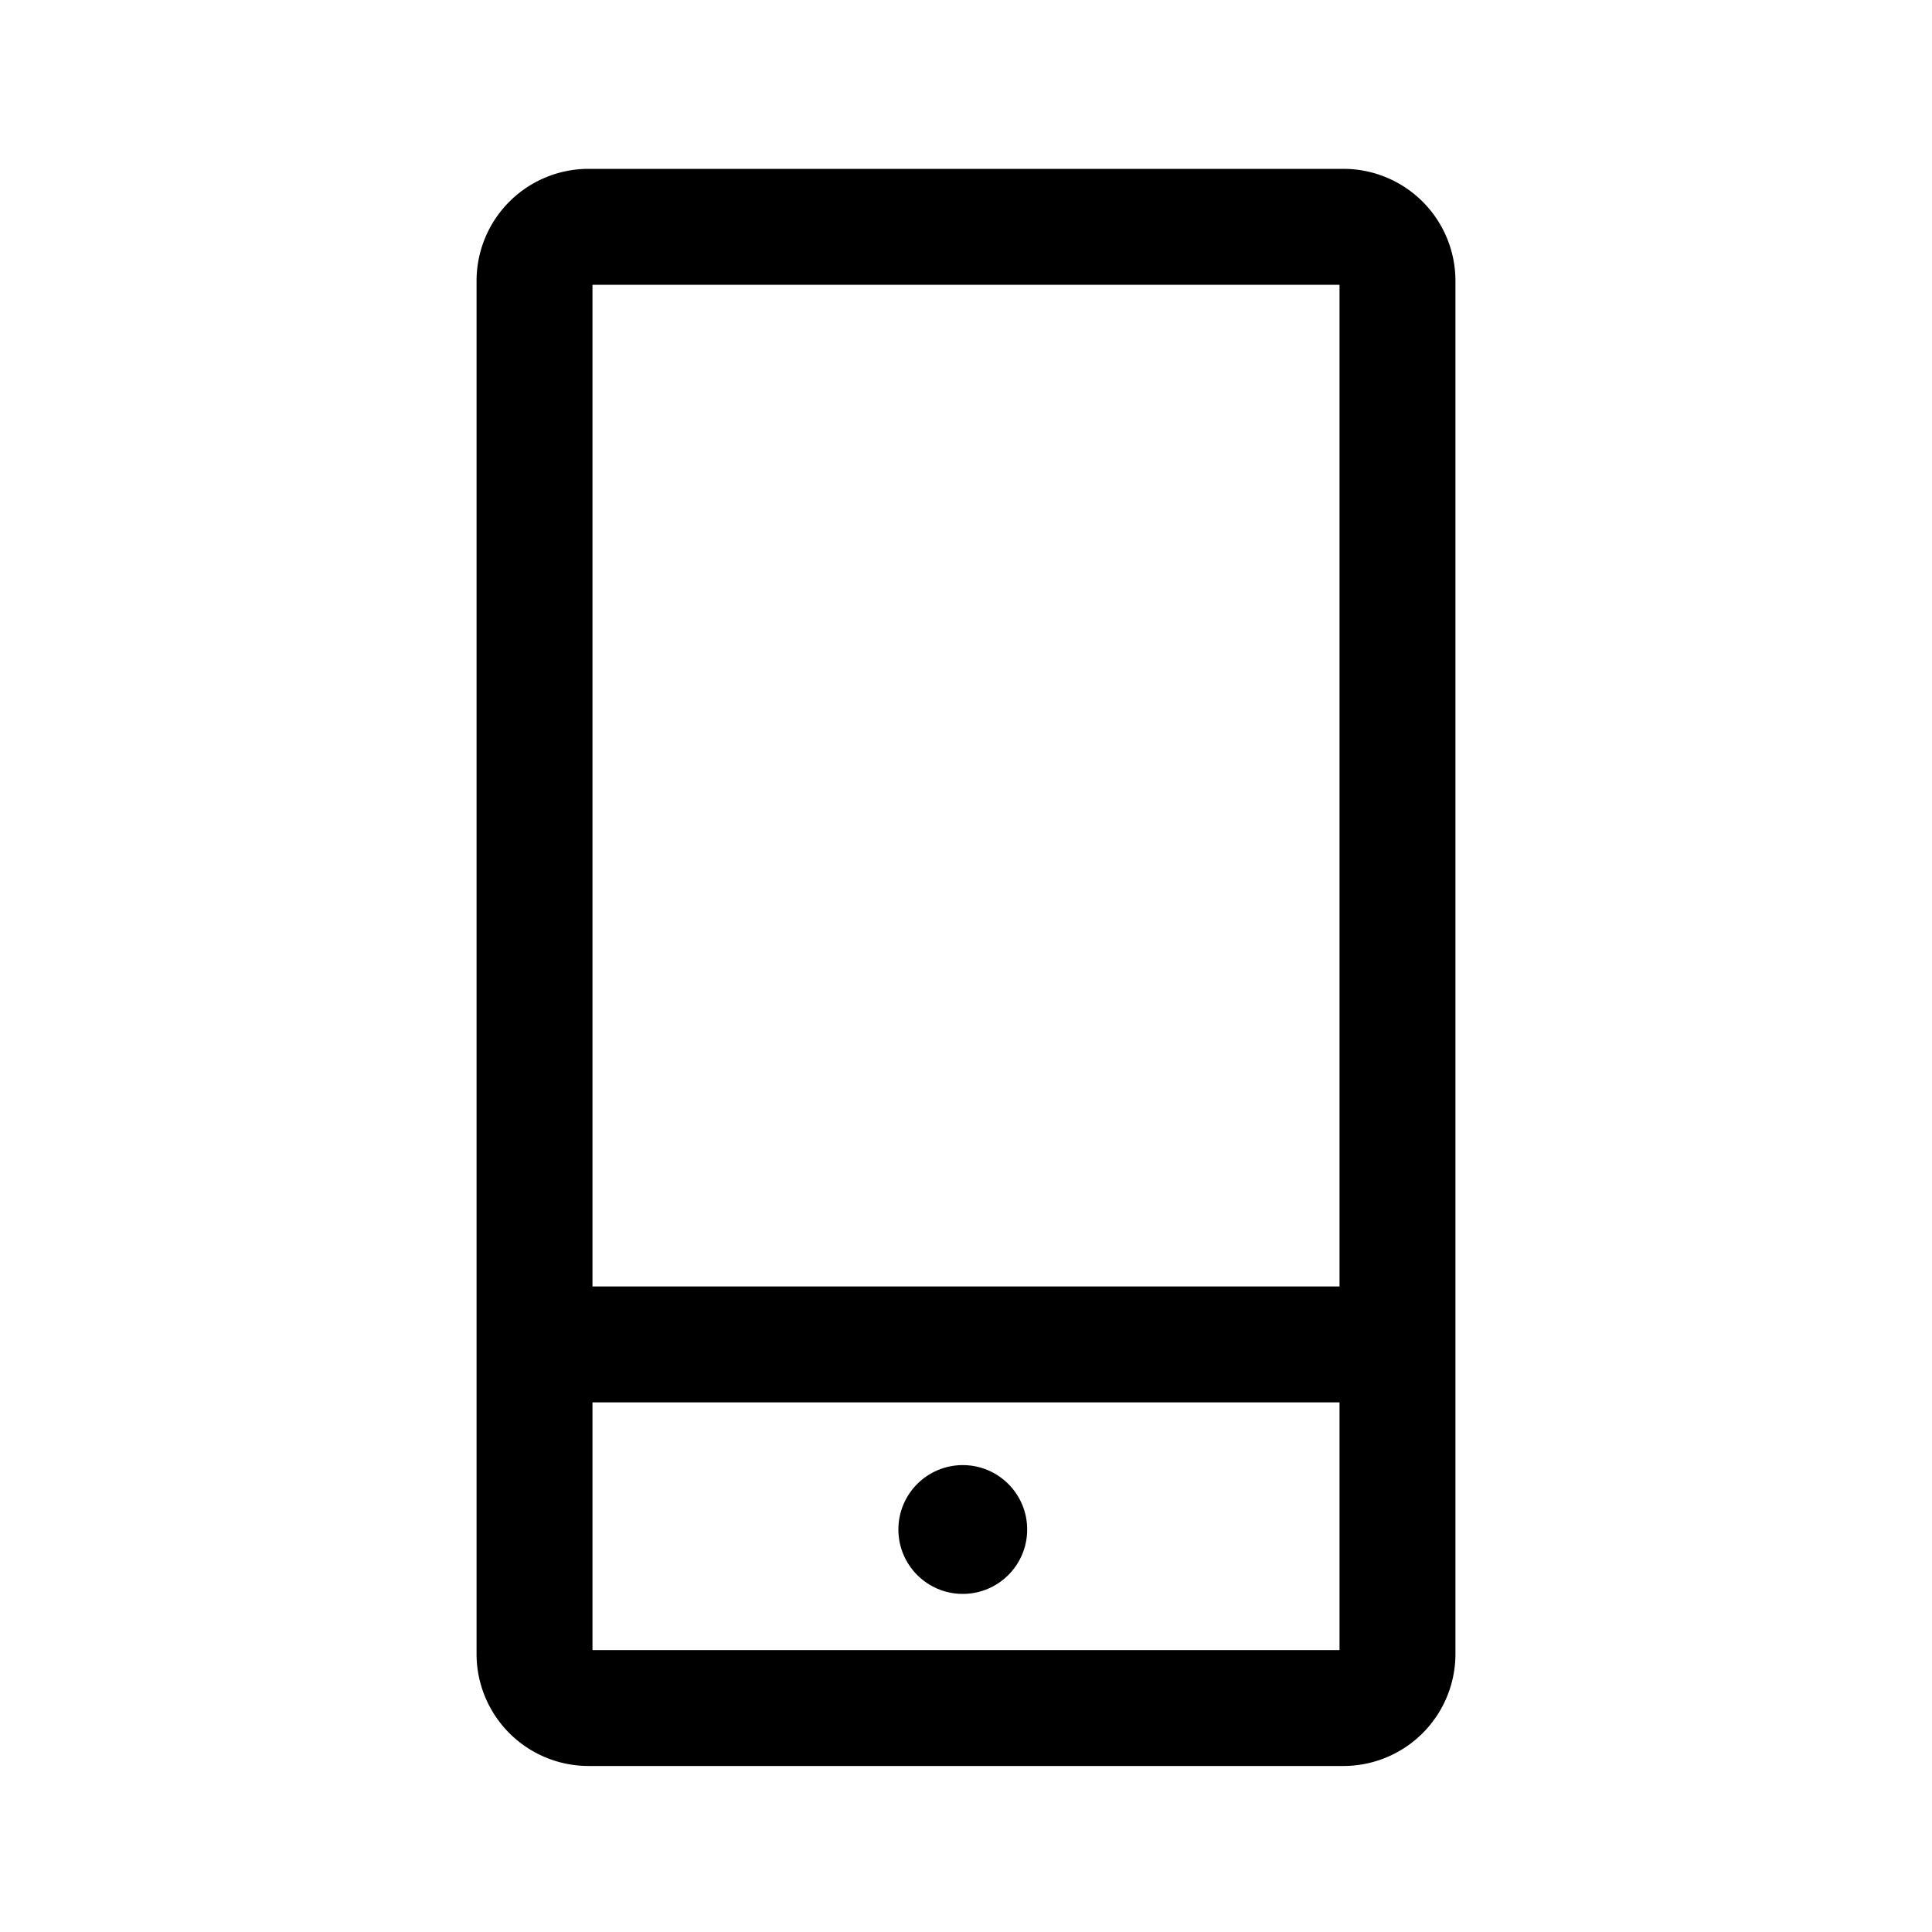 <svg id="b69aff04-f238-48d3-9fb9-e036fe023e1a" data-name="Icons" xmlns="http://www.w3.org/2000/svg" viewBox="0 0 600 600"><title>icon_core</title><path d="M417.25,52.44H182.75A34.79,34.79,0,0,0,148,87.19v426.5a34.79,34.79,0,0,0,34.75,34.75h234.5A34.79,34.79,0,0,0,452,513.69V87.19A34.79,34.79,0,0,0,417.25,52.44Zm-1.25,36V399.52H184V88.44Zm-232,424V435.52H416v76.92Z"/><circle cx="299" cy="475" r="20"/></svg>